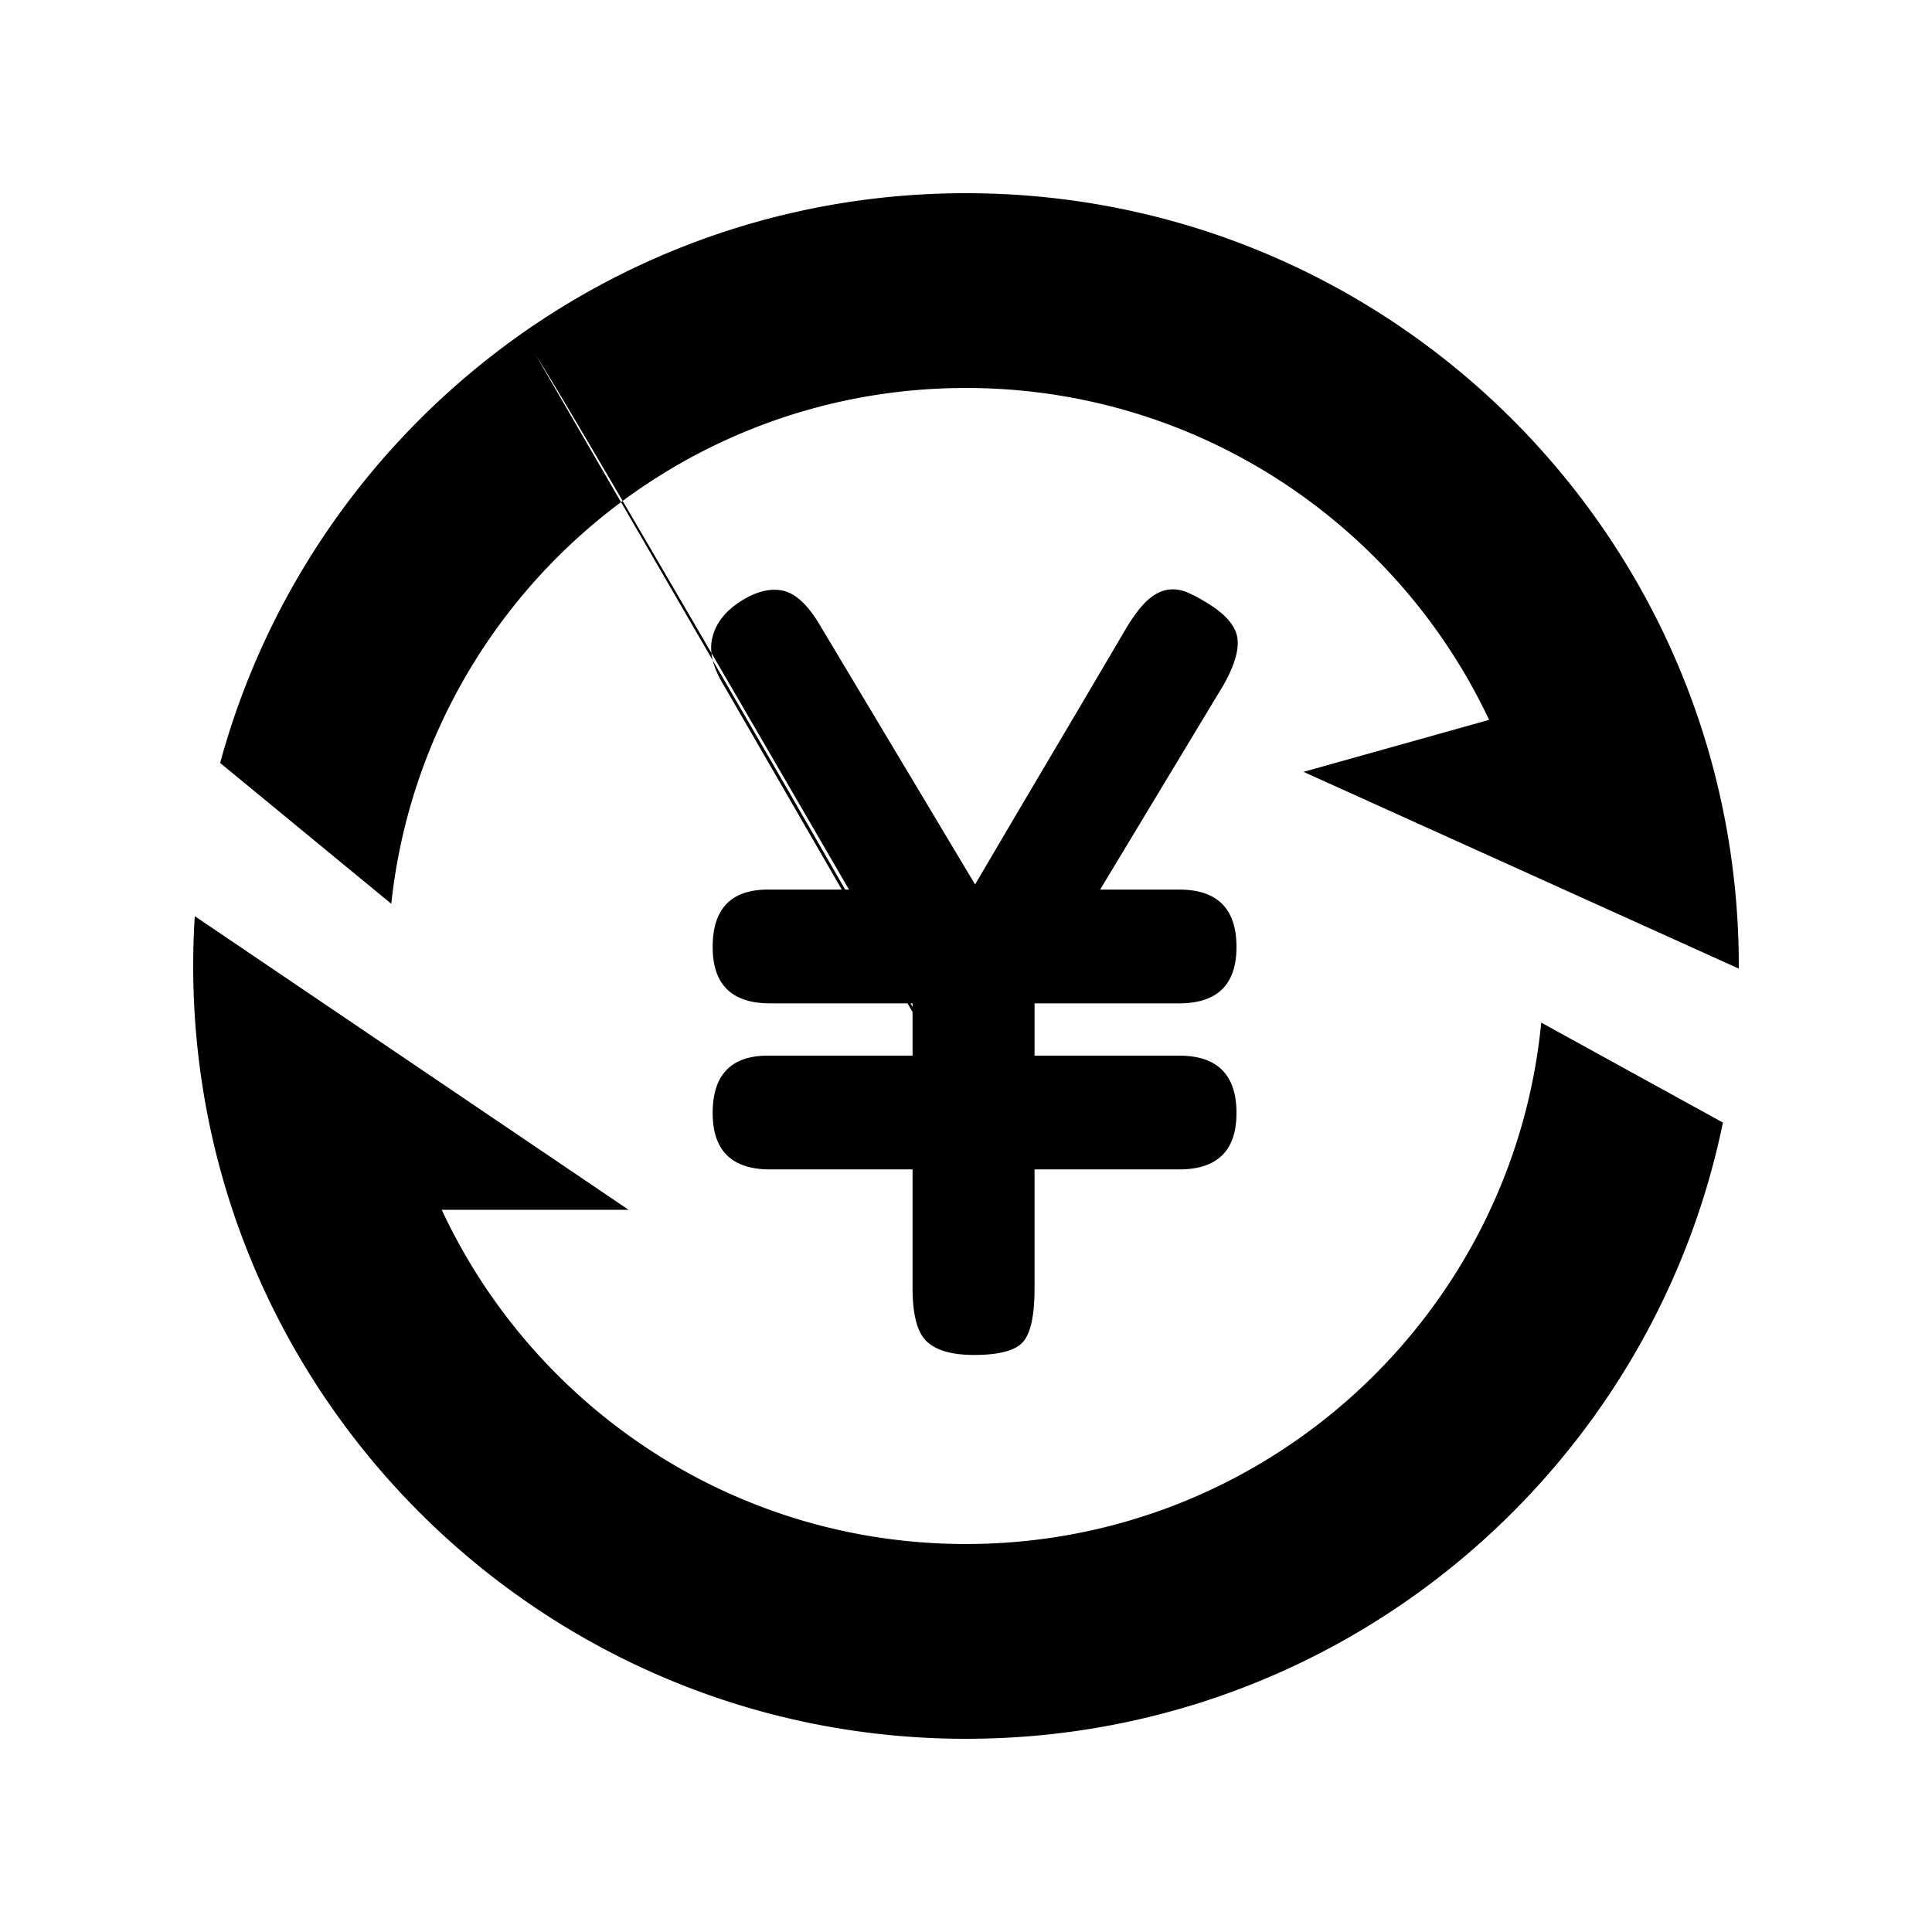 <?xml version="1.0" standalone="no"?><!DOCTYPE svg PUBLIC "-//W3C//DTD SVG 1.1//EN" "http://www.w3.org/Graphics/SVG/1.1/DTD/svg11.dtd">
<svg t="1606548121815" fill="currentColor" class="icon" viewBox="0 0 1024 1024" version="1.1"
    xmlns="http://www.w3.org/2000/svg" p-id="3504"
    xmlns:xlink="http://www.w3.org/1999/xlink" width="75" height="75">
    <defs>
        <style type="text/css"></style>
    </defs>
    <path d="M512 102.4c226.215 0 409.6 183.385 409.6 409.6 0 0.459-0.008 0.914-0.01 1.372L690.898 409.099l98.358-27.557c-48.996-103.959-154.73-175.908-277.272-175.908-158.057 0-288.153 119.697-304.602 273.386l-90.696-74.639C163.945 230.374 323.028 102.4 512 102.4z m-0.016 715.96c159.073 0 289.828-121.242 304.906-276.357l96.296 52.982C874.823 781.414 709.783 921.6 512 921.6c-226.217 0-409.6-183.386-409.6-409.6 0-8.875 0.284-17.682 0.84-26.417l229.922 155.626h-99.039c48.736 104.627 154.829 177.152 277.861 177.152z m36.347-258.85h76.606c20.283 0 30.425 10.142 30.425 30.425 0 19.92-10.142 29.88-30.425 29.88h-76.605v63.023c0 14.126-1.993 23.544-5.977 28.252-3.983 4.709-12.677 7.062-26.079 7.062-11.59 0-19.921-2.352-24.992-7.062-5.07-4.708-7.605-14.126-7.605-28.252v-63.023H408.156c-20.283 0-30.425-9.961-30.425-29.882 0-20.282 9.778-30.424 29.338-30.424h76.605v-27.707h-75.518c-20.283 0-30.425-9.961-30.425-29.882 0-20.283 9.778-30.425 29.338-30.425h42.92c-144.032-247.974-154.991-265.615-165.958-283.249l132.816 229.19c121.772 211.424 110.82 193.792 99.878 176.155L383.707 363.378c-5.796-9.418-7.878-17.748-6.247-24.993 1.63-7.243 6.067-13.402 13.31-18.471 8.331-5.796 16.029-8.149 23.09-7.063 7.063 1.085 13.855 7.062 20.375 17.928l82.583 137.999a23299.157 23299.157 0 0 1 40.204-68.186 22406.109 22406.109 0 0 0 40.205-68.183c3.984-6.521 7.697-11.32 11.137-14.398 3.441-3.079 6.971-4.89 10.593-5.433 3.621-0.543 7.244 0 10.866 1.63 3.621 1.631 7.426 3.713 11.41 6.247 9.055 5.797 13.945 11.862 14.669 18.203 0.724 6.338-1.81 14.577-7.606 24.718l-65.197 108.118h41.836c20.283 0 30.425 10.142 30.425 30.425 0 19.923-10.142 29.882-30.425 29.882h-76.605v27.709h0.002z" p-id="3505"></path>
</svg>